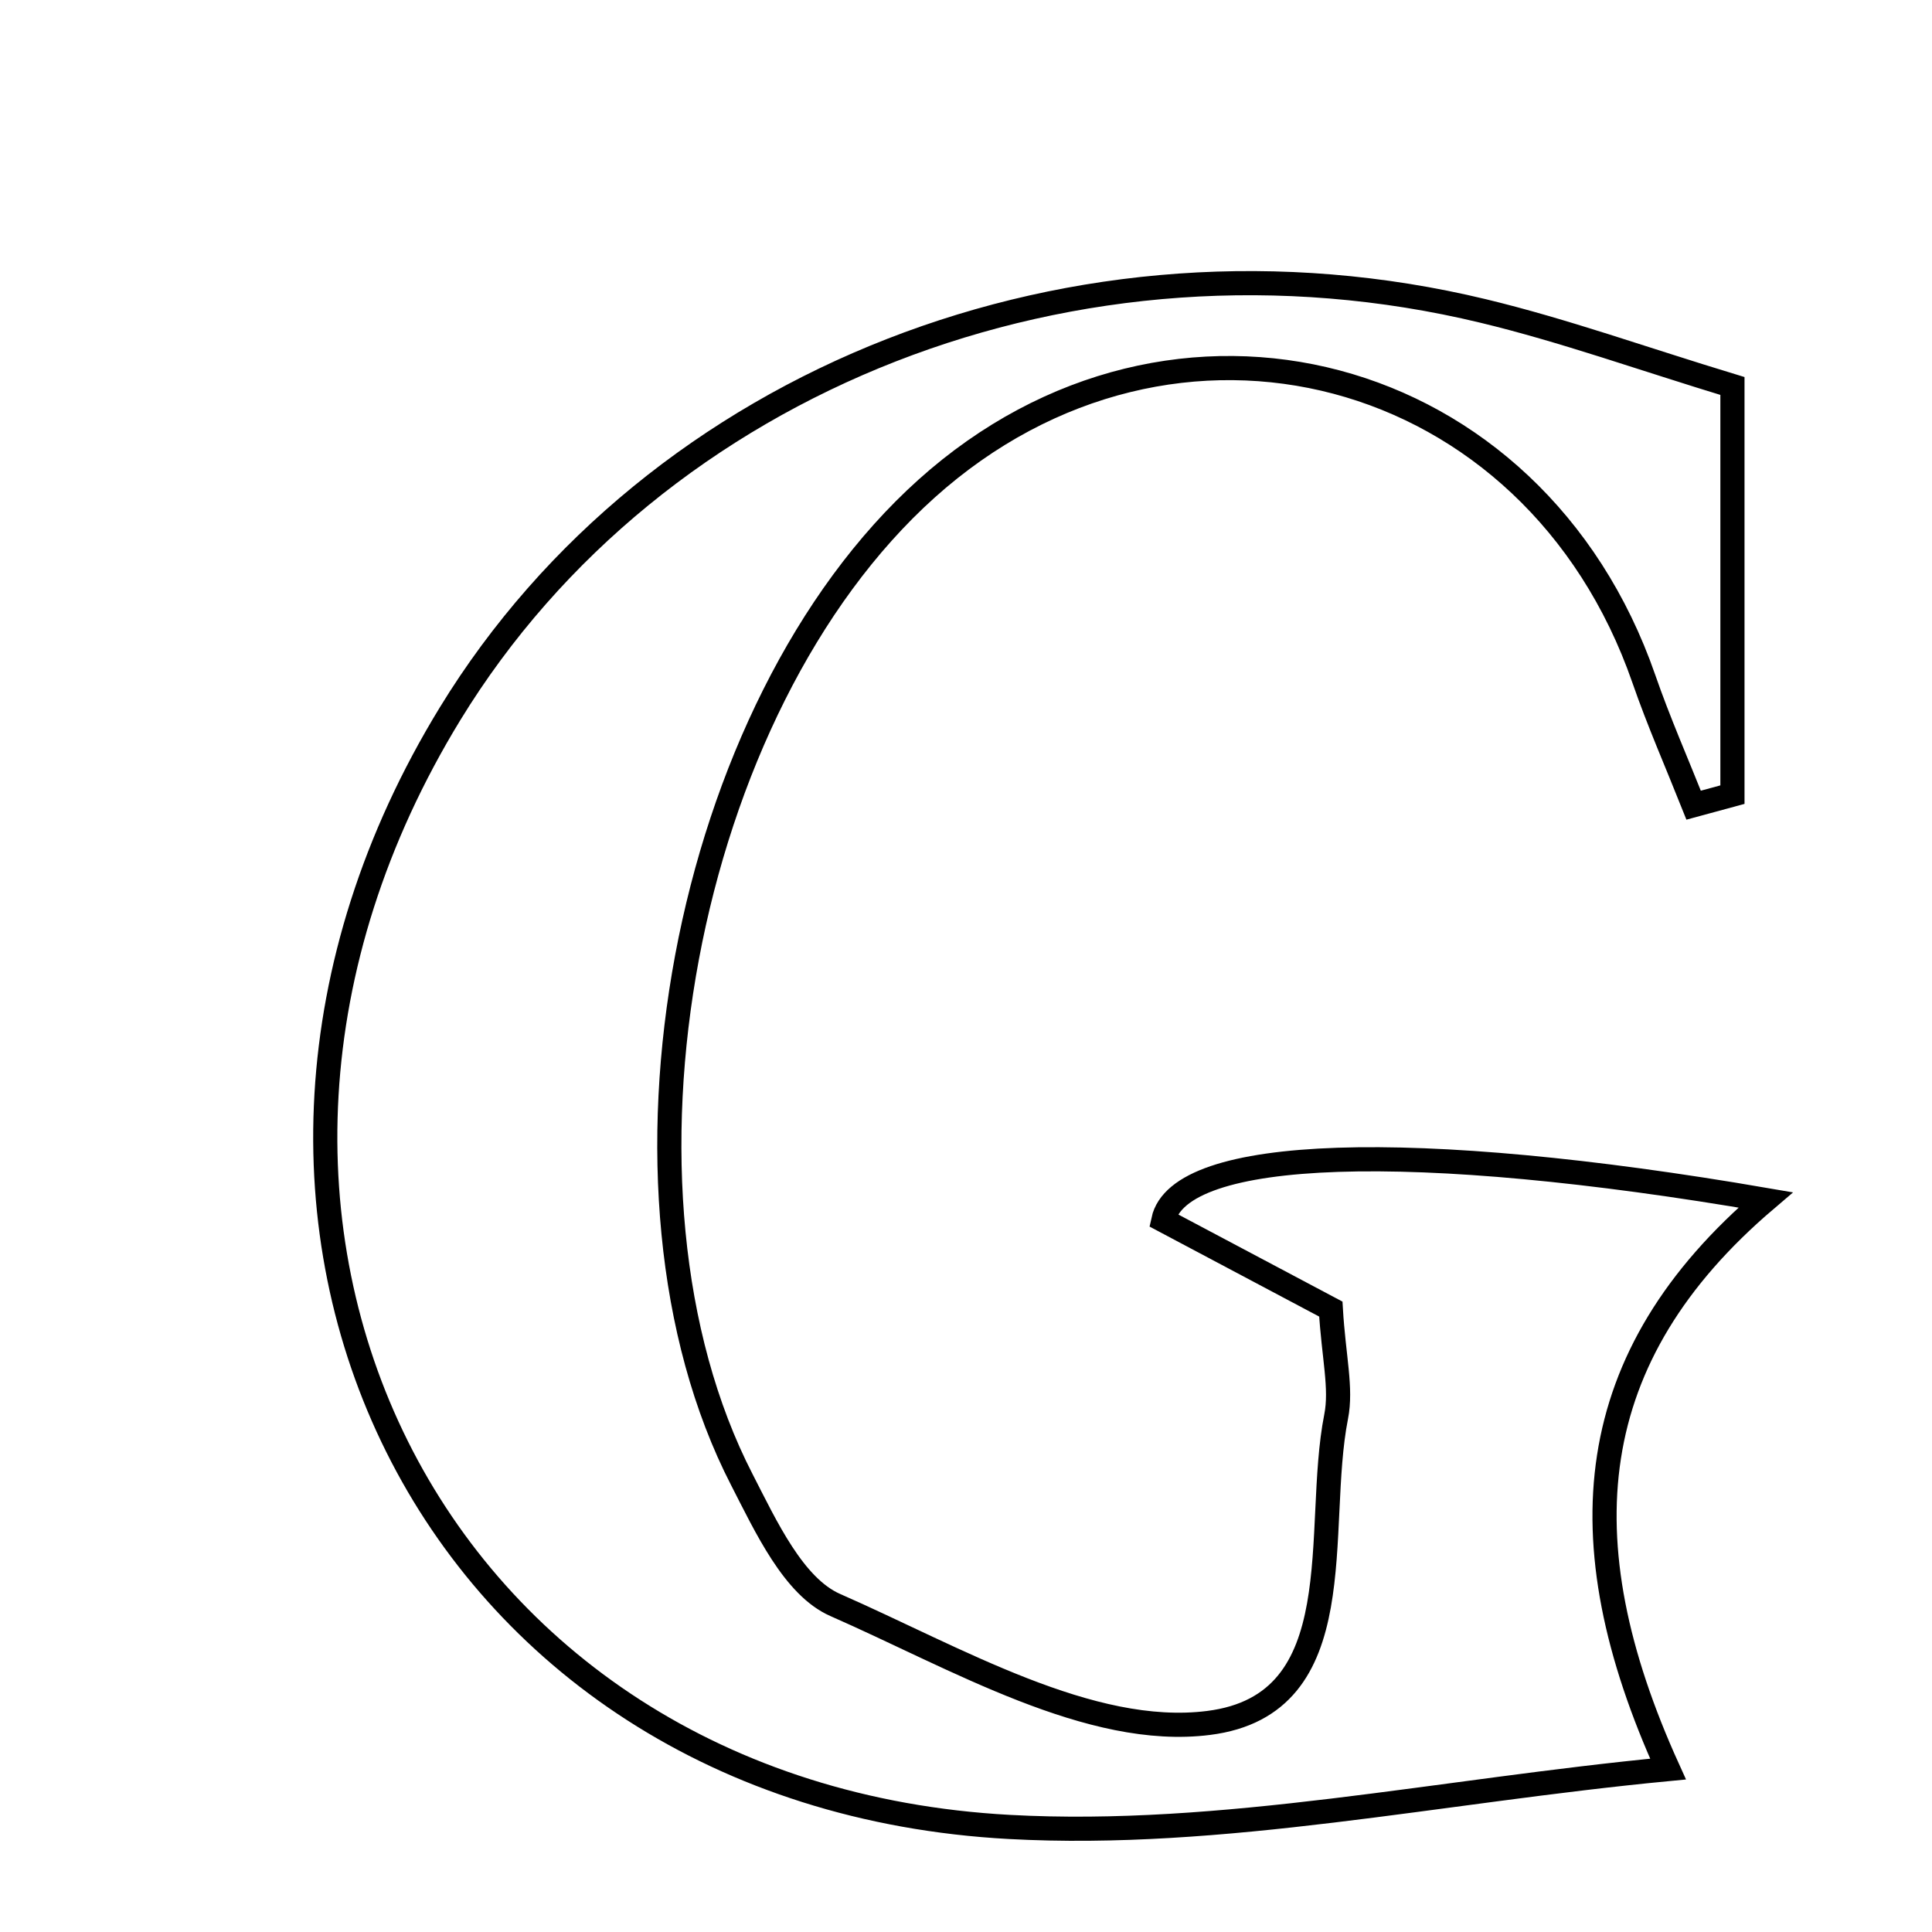 <svg xmlns="http://www.w3.org/2000/svg" viewBox="0.0 0.0 24.0 24.0" height="200px" width="200px"><path fill="none" stroke="black" stroke-width=".3" stroke-opacity="1.0"  filling="0" d="M18.424 3.863 C19.429 4.105 20.408 4.457 21.521 4.795 C21.521 6.468 21.521 8.17 21.521 9.871 C21.36 9.914 21.199 9.958 21.039 10.002 C20.831 9.479 20.604 8.963 20.42 8.432 C19.058 4.507 14.575 3.316 11.509 6.071 C8.492 8.78 7.359 14.777 9.216 18.382 C9.513 18.96 9.858 19.711 10.376 19.938 C11.875 20.596 13.544 21.589 15.013 21.403 C16.835 21.174 16.32 19.007 16.598 17.598 C16.668 17.245 16.567 16.857 16.532 16.262 C15.731 15.838 15.081 15.493 14.451 15.158 C14.648 14.247 17.544 14.152 21.933 14.906 C19.658 16.845 19.424 19.119 20.721 21.976 C17.868 22.249 15.184 22.839 12.539 22.695 C5.322 22.303 1.784 15.089 5.592 8.865 C8.135 4.709 13.388 2.649 18.424 3.863"></path></svg>